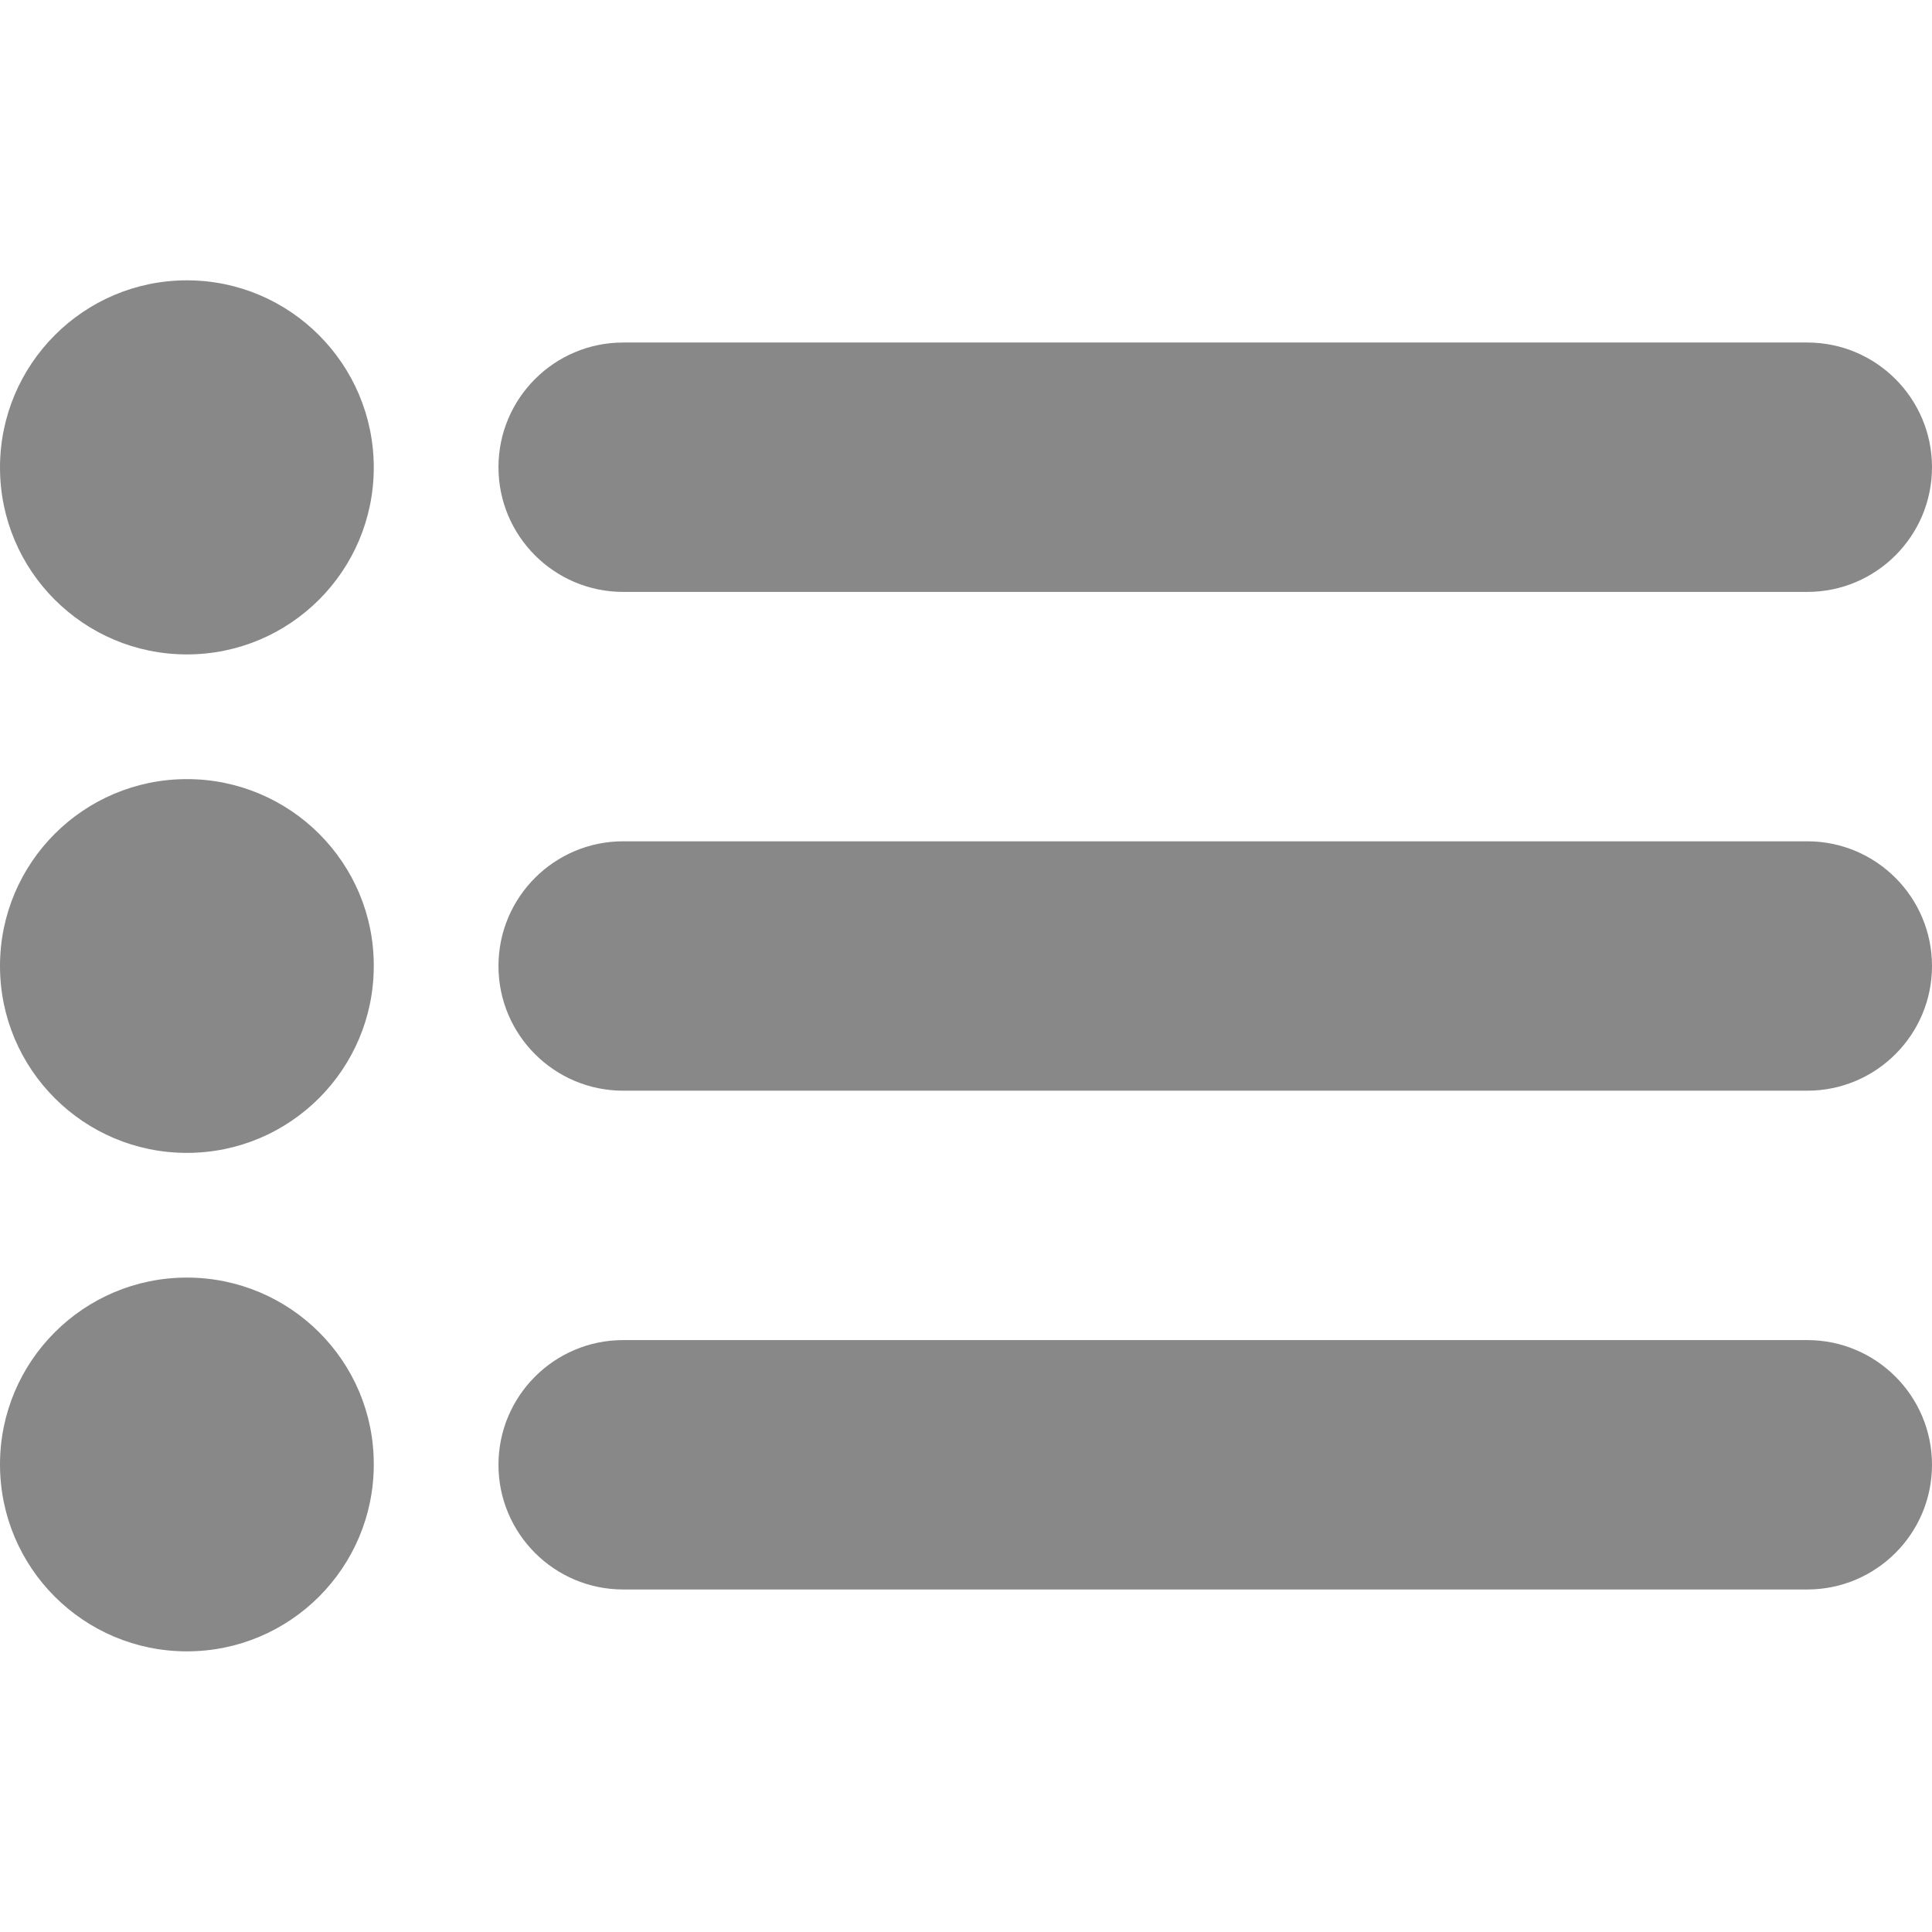 <?xml version="1.0" encoding="utf-8"?>
<!-- Generator: Adobe Illustrator 24.3.0, SVG Export Plug-In . SVG Version: 6.00 Build 0)  -->
<svg version="1.1" id="Capa_1" xmlns="http://www.w3.org/2000/svg" xmlns:xlink="http://www.w3.org/1999/xlink" x="0px" y="0px"
	 viewBox="0 0 612 612" style="enable-background:new 0 0 612 612;" xml:space="preserve">
<style type="text/css">
	.st0{fill:#888888;}
</style>
<g>
	<g id="_x33__32_">
		<g>
			<path class="st0" d="M59.2,88.8C26.5,88.8,0,115.4,0,148.1s26.5,59.2,59.2,59.2s59.2-26.5,59.2-59.2S91.9,88.8,59.2,88.8z
				 M59.2,246.8C26.5,246.8,0,273.3,0,306s26.5,59.2,59.2,59.2s59.2-26.5,59.2-59.2C118.5,273.3,91.9,246.8,59.2,246.8z M59.2,404.7
				C26.5,404.7,0,431.2,0,463.9s26.5,59.2,59.2,59.2s59.2-26.5,59.2-59.2C118.5,431.2,91.9,404.7,59.2,404.7z M197.4,187.5h375.1
				c21.8,0,39.5-17.7,39.5-39.5s-17.7-39.5-39.5-39.5H197.4c-21.8,0-39.5,17.7-39.5,39.5S175.6,187.5,197.4,187.5z M572.5,266.5
				H197.4c-21.8,0-39.5,17.7-39.5,39.5s17.7,39.5,39.5,39.5h375.1c21.8,0,39.5-17.7,39.5-39.5S594.3,266.5,572.5,266.5z
				 M572.5,424.5H197.4c-21.8,0-39.5,17.7-39.5,39.5s17.7,39.5,39.5,39.5h375.1c21.8,0,39.5-17.7,39.5-39.5S594.3,424.5,572.5,424.5
				z"/>
		</g>
	</g>
</g>
</svg>
